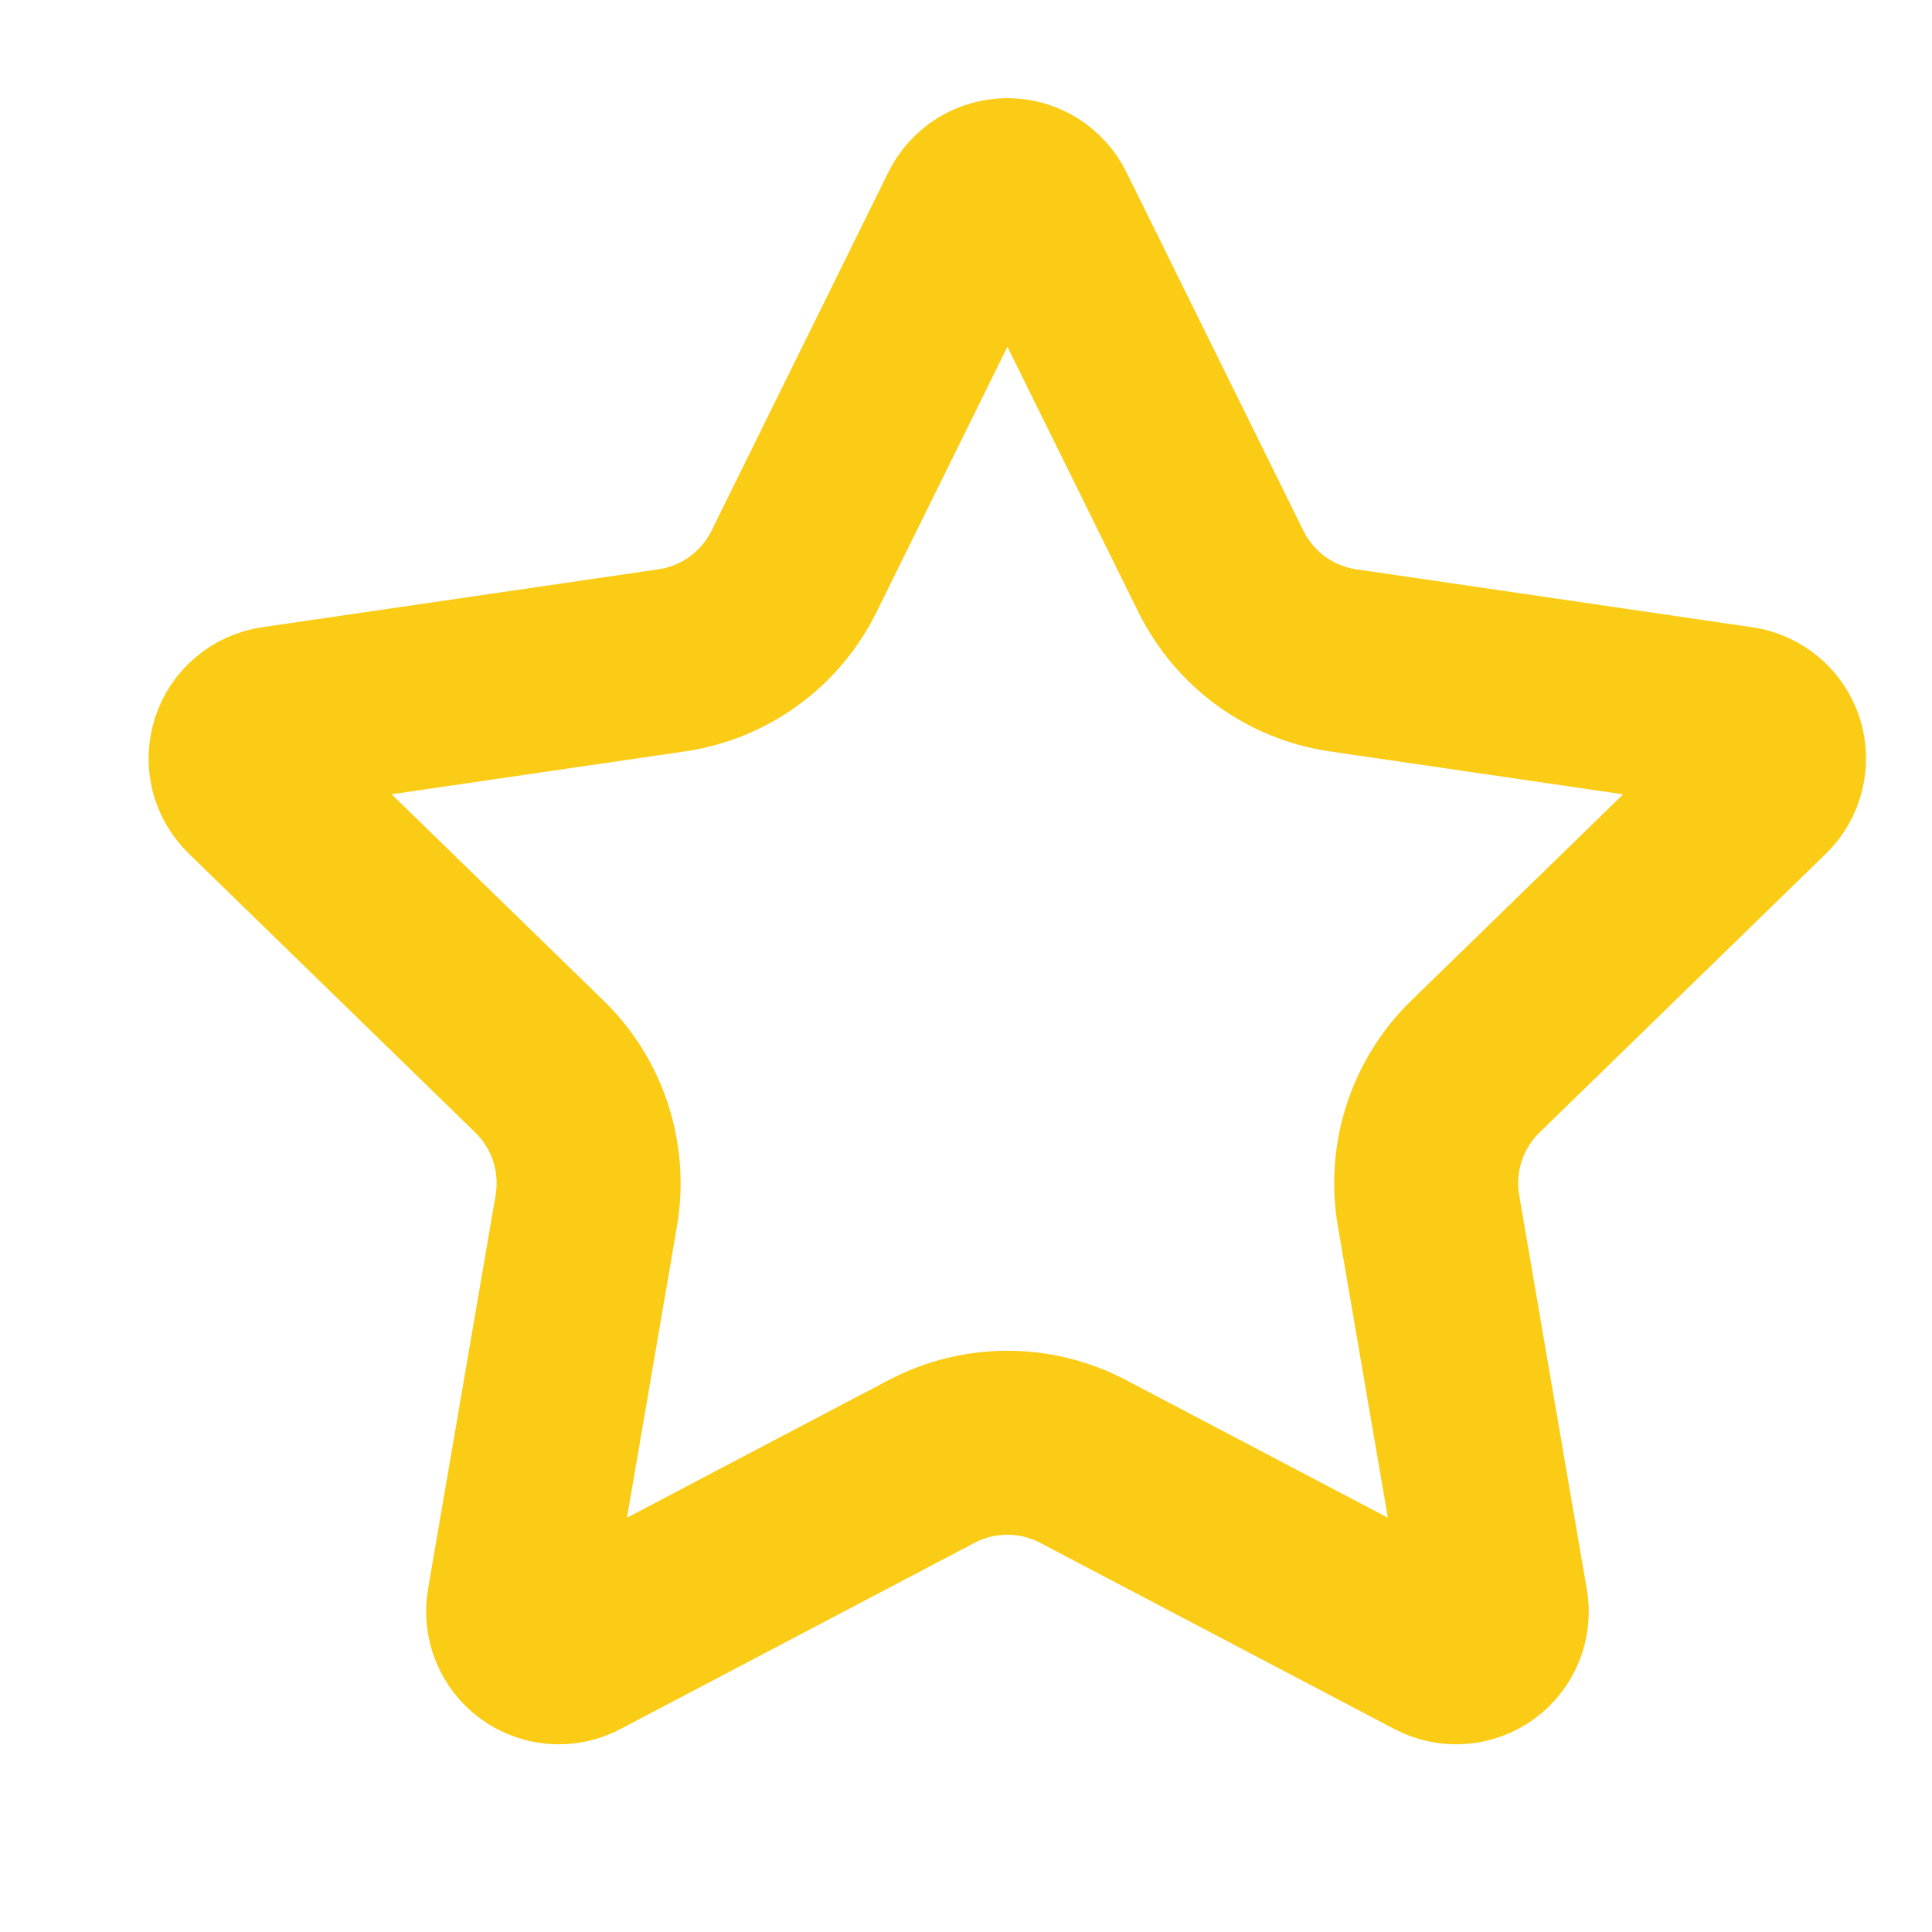 <svg width="25" height="25" viewBox="0 0 21 21" fill="none" xmlns="http://www.w3.org/2000/svg">
<g clip-path="url(#clip0_1_44)">
<path d="M10.554 2.312C10.591 2.239 10.647 2.177 10.717 2.133C10.787 2.09 10.868 2.067 10.95 2.067C11.032 2.067 11.113 2.09 11.183 2.133C11.253 2.177 11.309 2.239 11.346 2.312L13.271 6.212C13.398 6.468 13.585 6.69 13.816 6.859C14.048 7.027 14.317 7.137 14.6 7.178L18.905 7.808C18.987 7.82 19.063 7.855 19.126 7.908C19.189 7.961 19.236 8.03 19.262 8.109C19.287 8.187 19.29 8.271 19.27 8.351C19.251 8.431 19.209 8.504 19.15 8.562L16.037 11.593C15.831 11.793 15.678 12.04 15.589 12.313C15.5 12.586 15.479 12.876 15.527 13.158L16.262 17.442C16.277 17.523 16.268 17.607 16.237 17.684C16.206 17.761 16.154 17.827 16.087 17.876C16.02 17.924 15.941 17.953 15.858 17.959C15.776 17.965 15.693 17.947 15.62 17.908L11.772 15.885C11.518 15.752 11.236 15.682 10.95 15.682C10.663 15.682 10.381 15.752 10.127 15.885L6.28 17.908C6.207 17.947 6.125 17.964 6.042 17.959C5.96 17.953 5.88 17.924 5.814 17.875C5.747 17.826 5.695 17.76 5.664 17.683C5.633 17.607 5.624 17.523 5.638 17.442L6.373 13.159C6.421 12.876 6.4 12.586 6.311 12.313C6.223 12.041 6.069 11.793 5.863 11.593L2.75 8.562C2.691 8.505 2.648 8.432 2.628 8.352C2.608 8.271 2.611 8.187 2.637 8.108C2.662 8.03 2.709 7.96 2.773 7.907C2.836 7.853 2.913 7.819 2.995 7.807L7.299 7.178C7.583 7.137 7.852 7.028 8.084 6.859C8.316 6.691 8.503 6.469 8.63 6.212L10.554 2.312Z" stroke="#FACC15" stroke-width="2" stroke-linecap="round" stroke-linejoin="round"/>
</g>
<defs>
<clipPath id="clip0_1_44">
<rect width="20" height="20" fill="white" transform="translate(0.95 0.4)"/>
</clipPath>
</defs>
</svg>